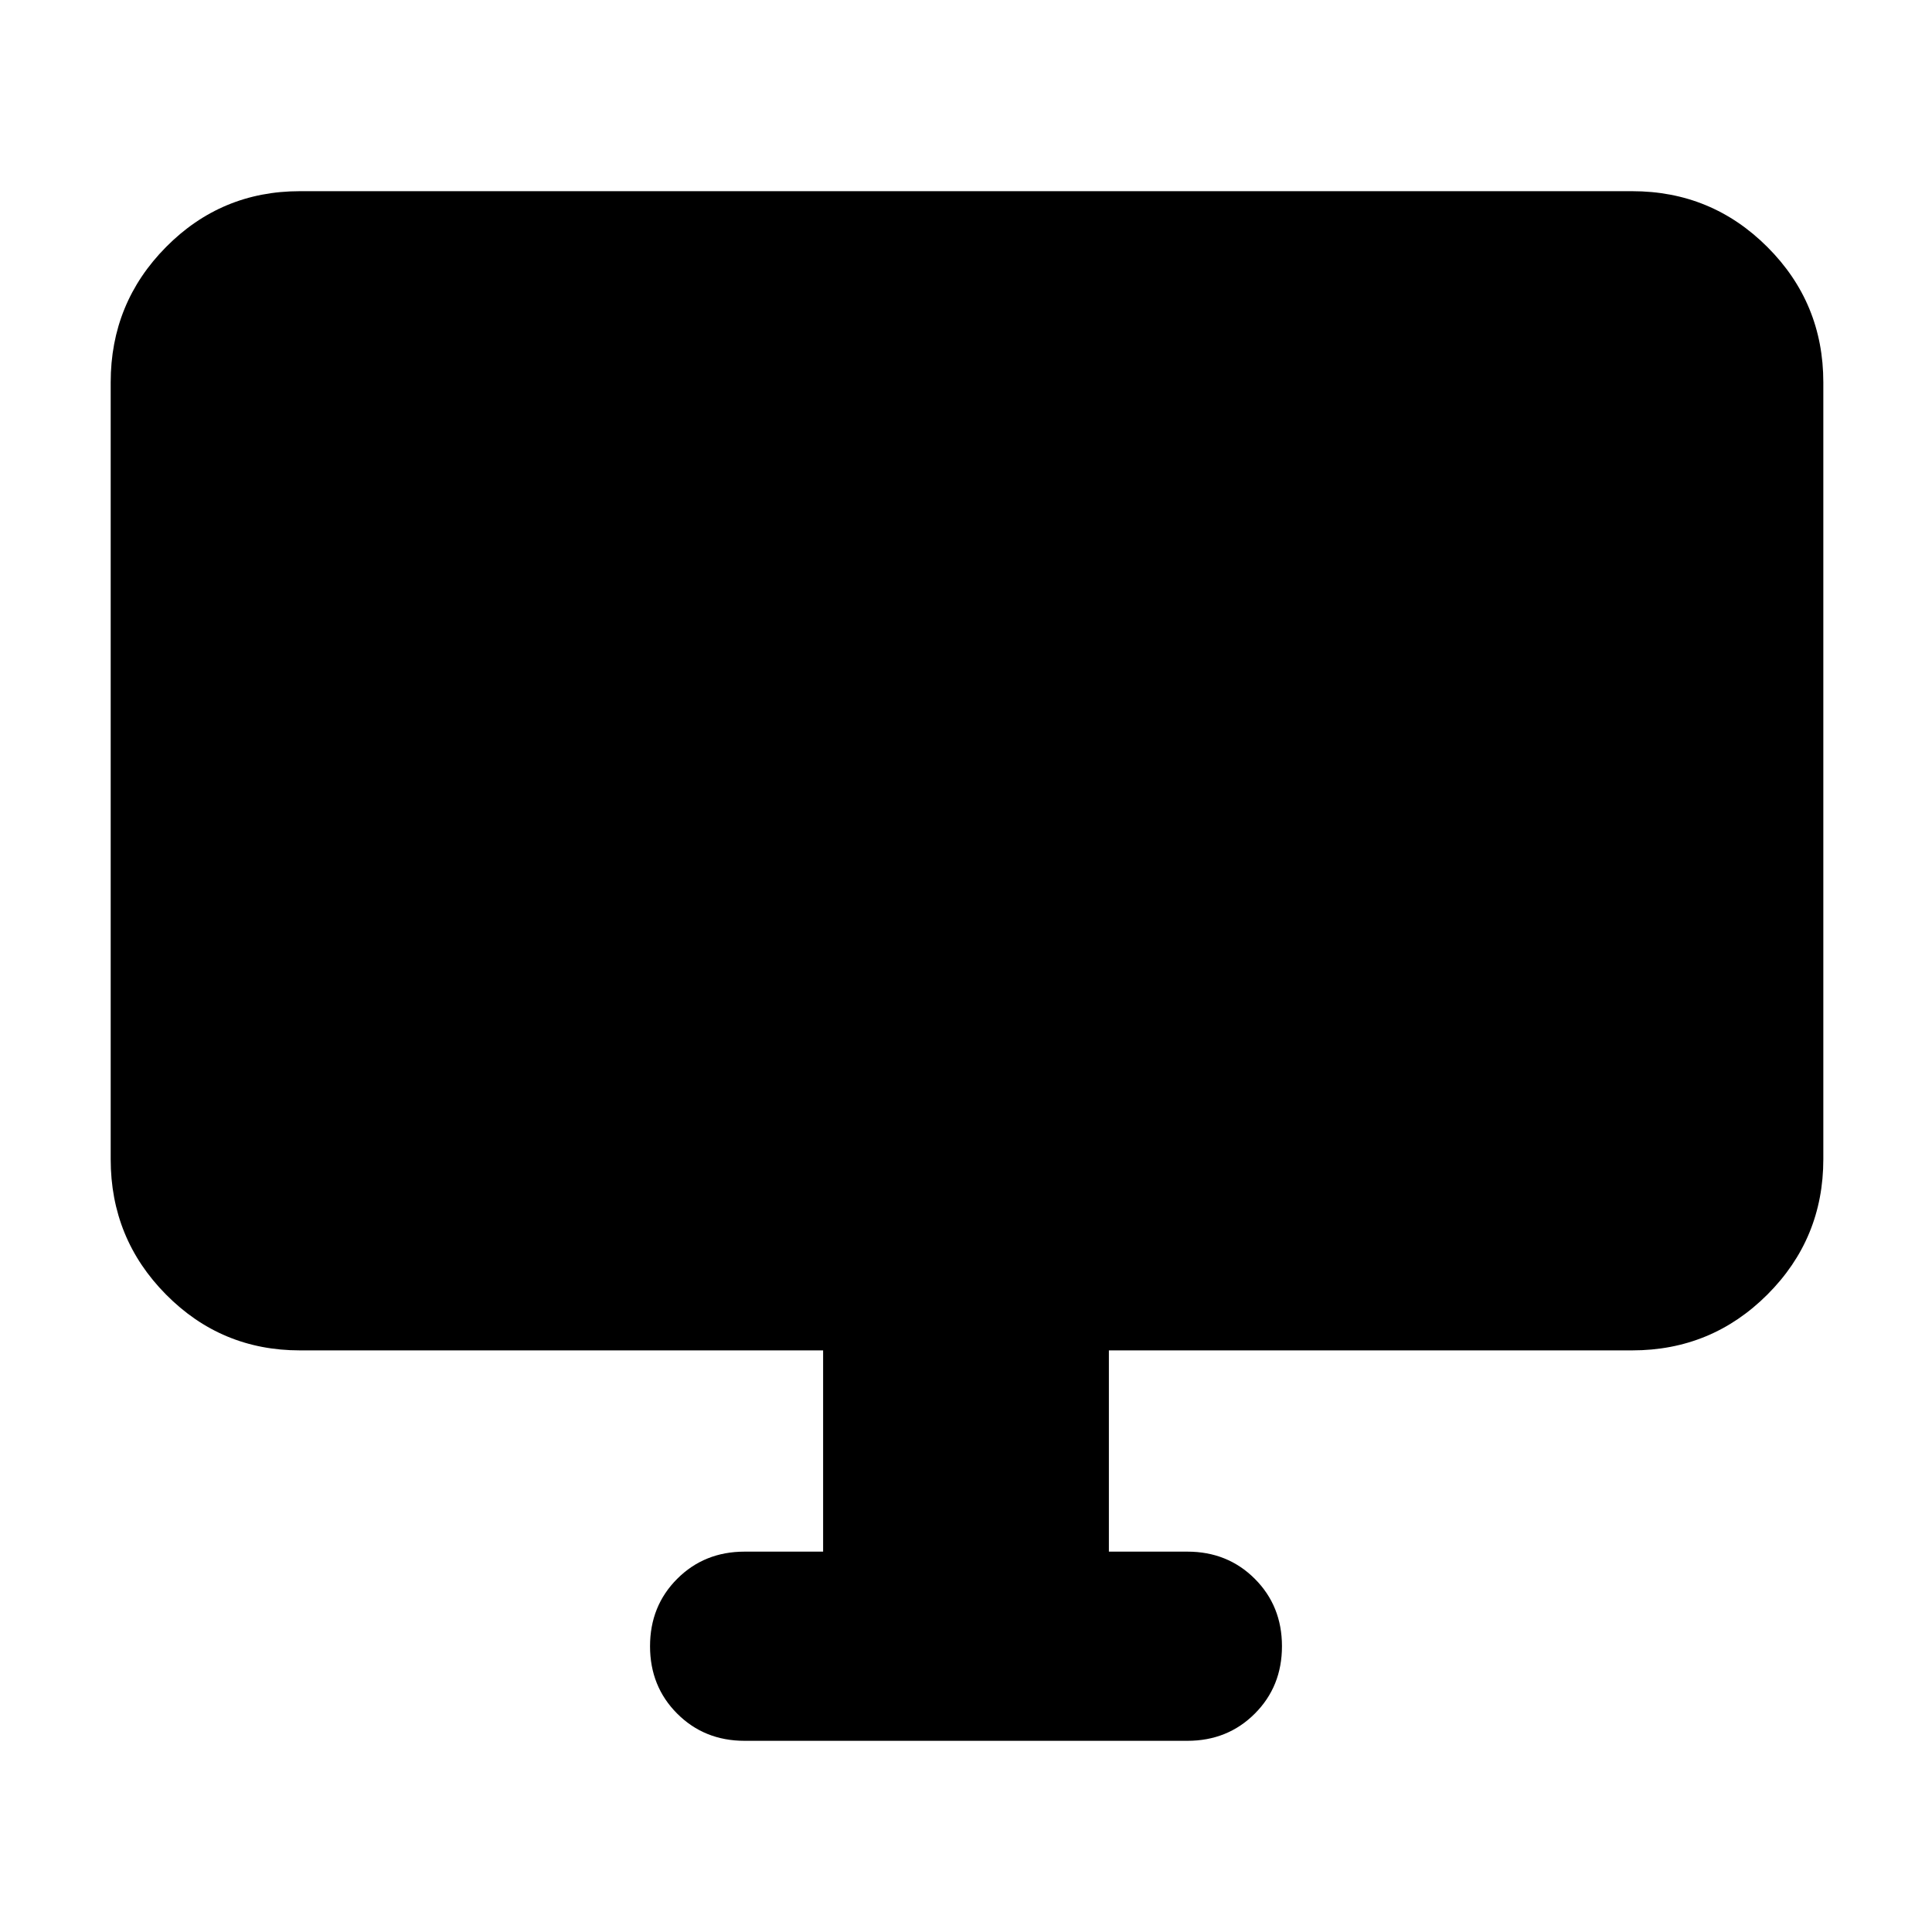 <svg xmlns="http://www.w3.org/2000/svg" width="48" height="48" viewBox="0 -960 960 960"><path d="M409-189v-100H149q-39.05 0-66.525-27.769Q55-344.538 55-384v-386q0-39.463 27.475-67.231Q109.95-865 149-865h662q39.463 0 67.231 27.769Q906-809.463 906-770v386q0 39.462-27.769 67.231Q850.463-289 811-289H551v100h39q20 0 33.5 13.5T637-142q0 20-13.5 33.5T590-95H370q-20 0-33.5-13.5T323-142q0-20 13.5-33.5T370-189h39Z"/></svg>